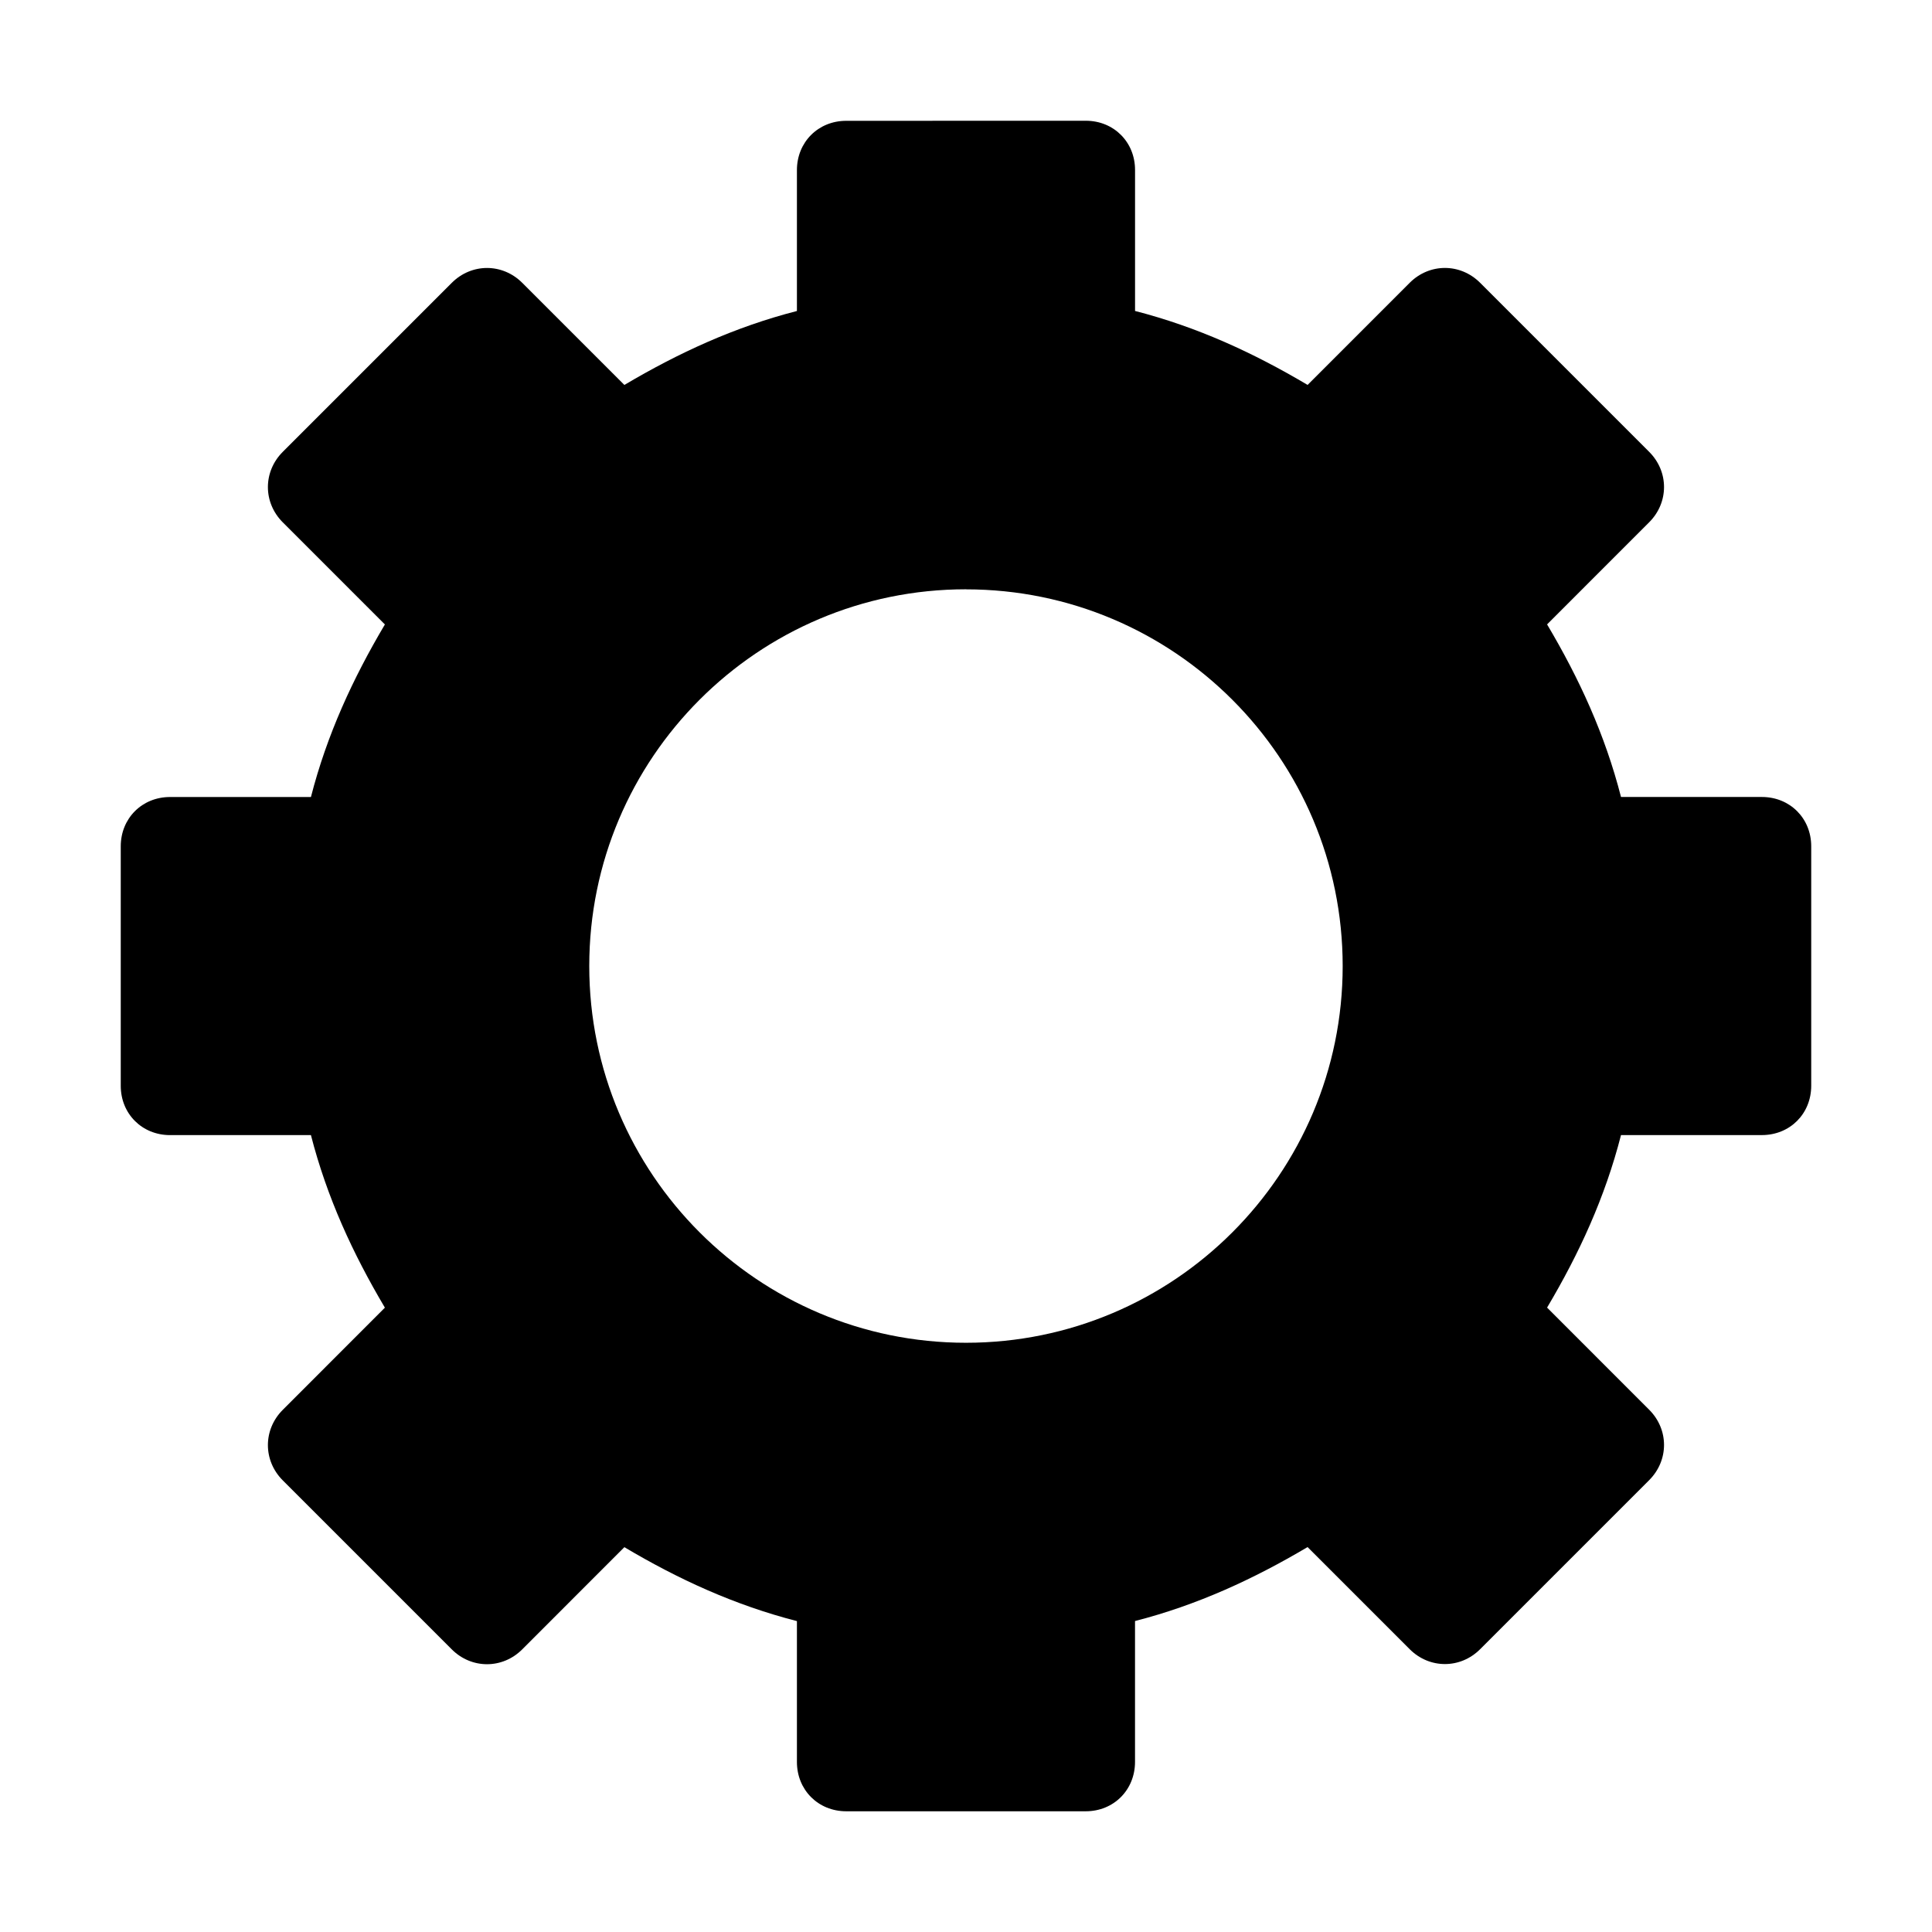 <?xml version="1.0" encoding="UTF-8" standalone="no"?>
<!DOCTYPE svg PUBLIC "-//W3C//DTD SVG 1.1//EN" "http://www.w3.org/Graphics/SVG/1.1/DTD/svg11.dtd">
<svg width="100%" height="100%" viewBox="0 0 64 64"
    xmlns="http://www.w3.org/2000/svg">
    <path d="M28.032,4.002C27.105,4.002 26.399,4.708 26.399,5.635L26.399,10.302C24.331,10.833 22.475,11.691 20.683,12.752L17.3,9.369C16.644,8.713 15.622,8.713 14.966,9.369L9.366,14.969C8.711,15.625 8.711,16.646 9.366,17.302L12.75,20.686C11.688,22.478 10.831,24.334 10.3,26.402L5.633,26.402C4.706,26.402 4,27.108 4,28.035L4,35.969C4,36.896 4.706,37.602 5.633,37.602L10.3,37.602C10.831,39.67 11.688,41.526 12.75,43.318L9.366,46.704C8.711,47.36 8.711,48.382 9.366,49.038L14.966,54.638C15.622,55.293 16.644,55.293 17.299,54.638L20.683,51.252C22.475,52.316 24.331,53.17 26.399,53.701L26.399,58.367C26.399,59.295 27.105,60.001 28.032,60.001L35.965,60.001C36.893,60.001 37.599,59.295 37.599,58.365L37.599,53.699C39.666,53.168 41.523,52.31 43.315,51.249L46.698,54.632C47.354,55.288 48.376,55.288 49.031,54.632L54.631,49.032C55.287,48.376 55.287,47.355 54.631,46.699L51.249,43.316C52.313,41.524 53.168,39.669 53.698,37.601L58.364,37.601C59.294,37.601 59.999,36.895 59.999,35.967L59.999,28.034C59.999,27.107 59.294,26.401 58.364,26.401L53.698,26.401C53.168,24.333 52.313,22.476 51.249,20.684L54.631,17.301C55.287,16.645 55.287,15.623 54.631,14.968L49.031,9.368C48.376,8.712 47.354,8.712 46.698,9.368L43.316,12.751C41.524,11.689 39.668,10.832 37.6,10.301L37.6,5.634C37.602,4.706 36.896,4 35.969,4L28.032,4.002ZM31.999,19.523C38.887,19.523 44.478,25.113 44.478,32.002C44.478,38.89 38.888,44.481 31.999,44.481C25.111,44.481 19.52,38.889 19.52,32.001C19.52,25.112 25.111,19.521 31.999,19.521L31.999,19.523Z"/>
</svg>
